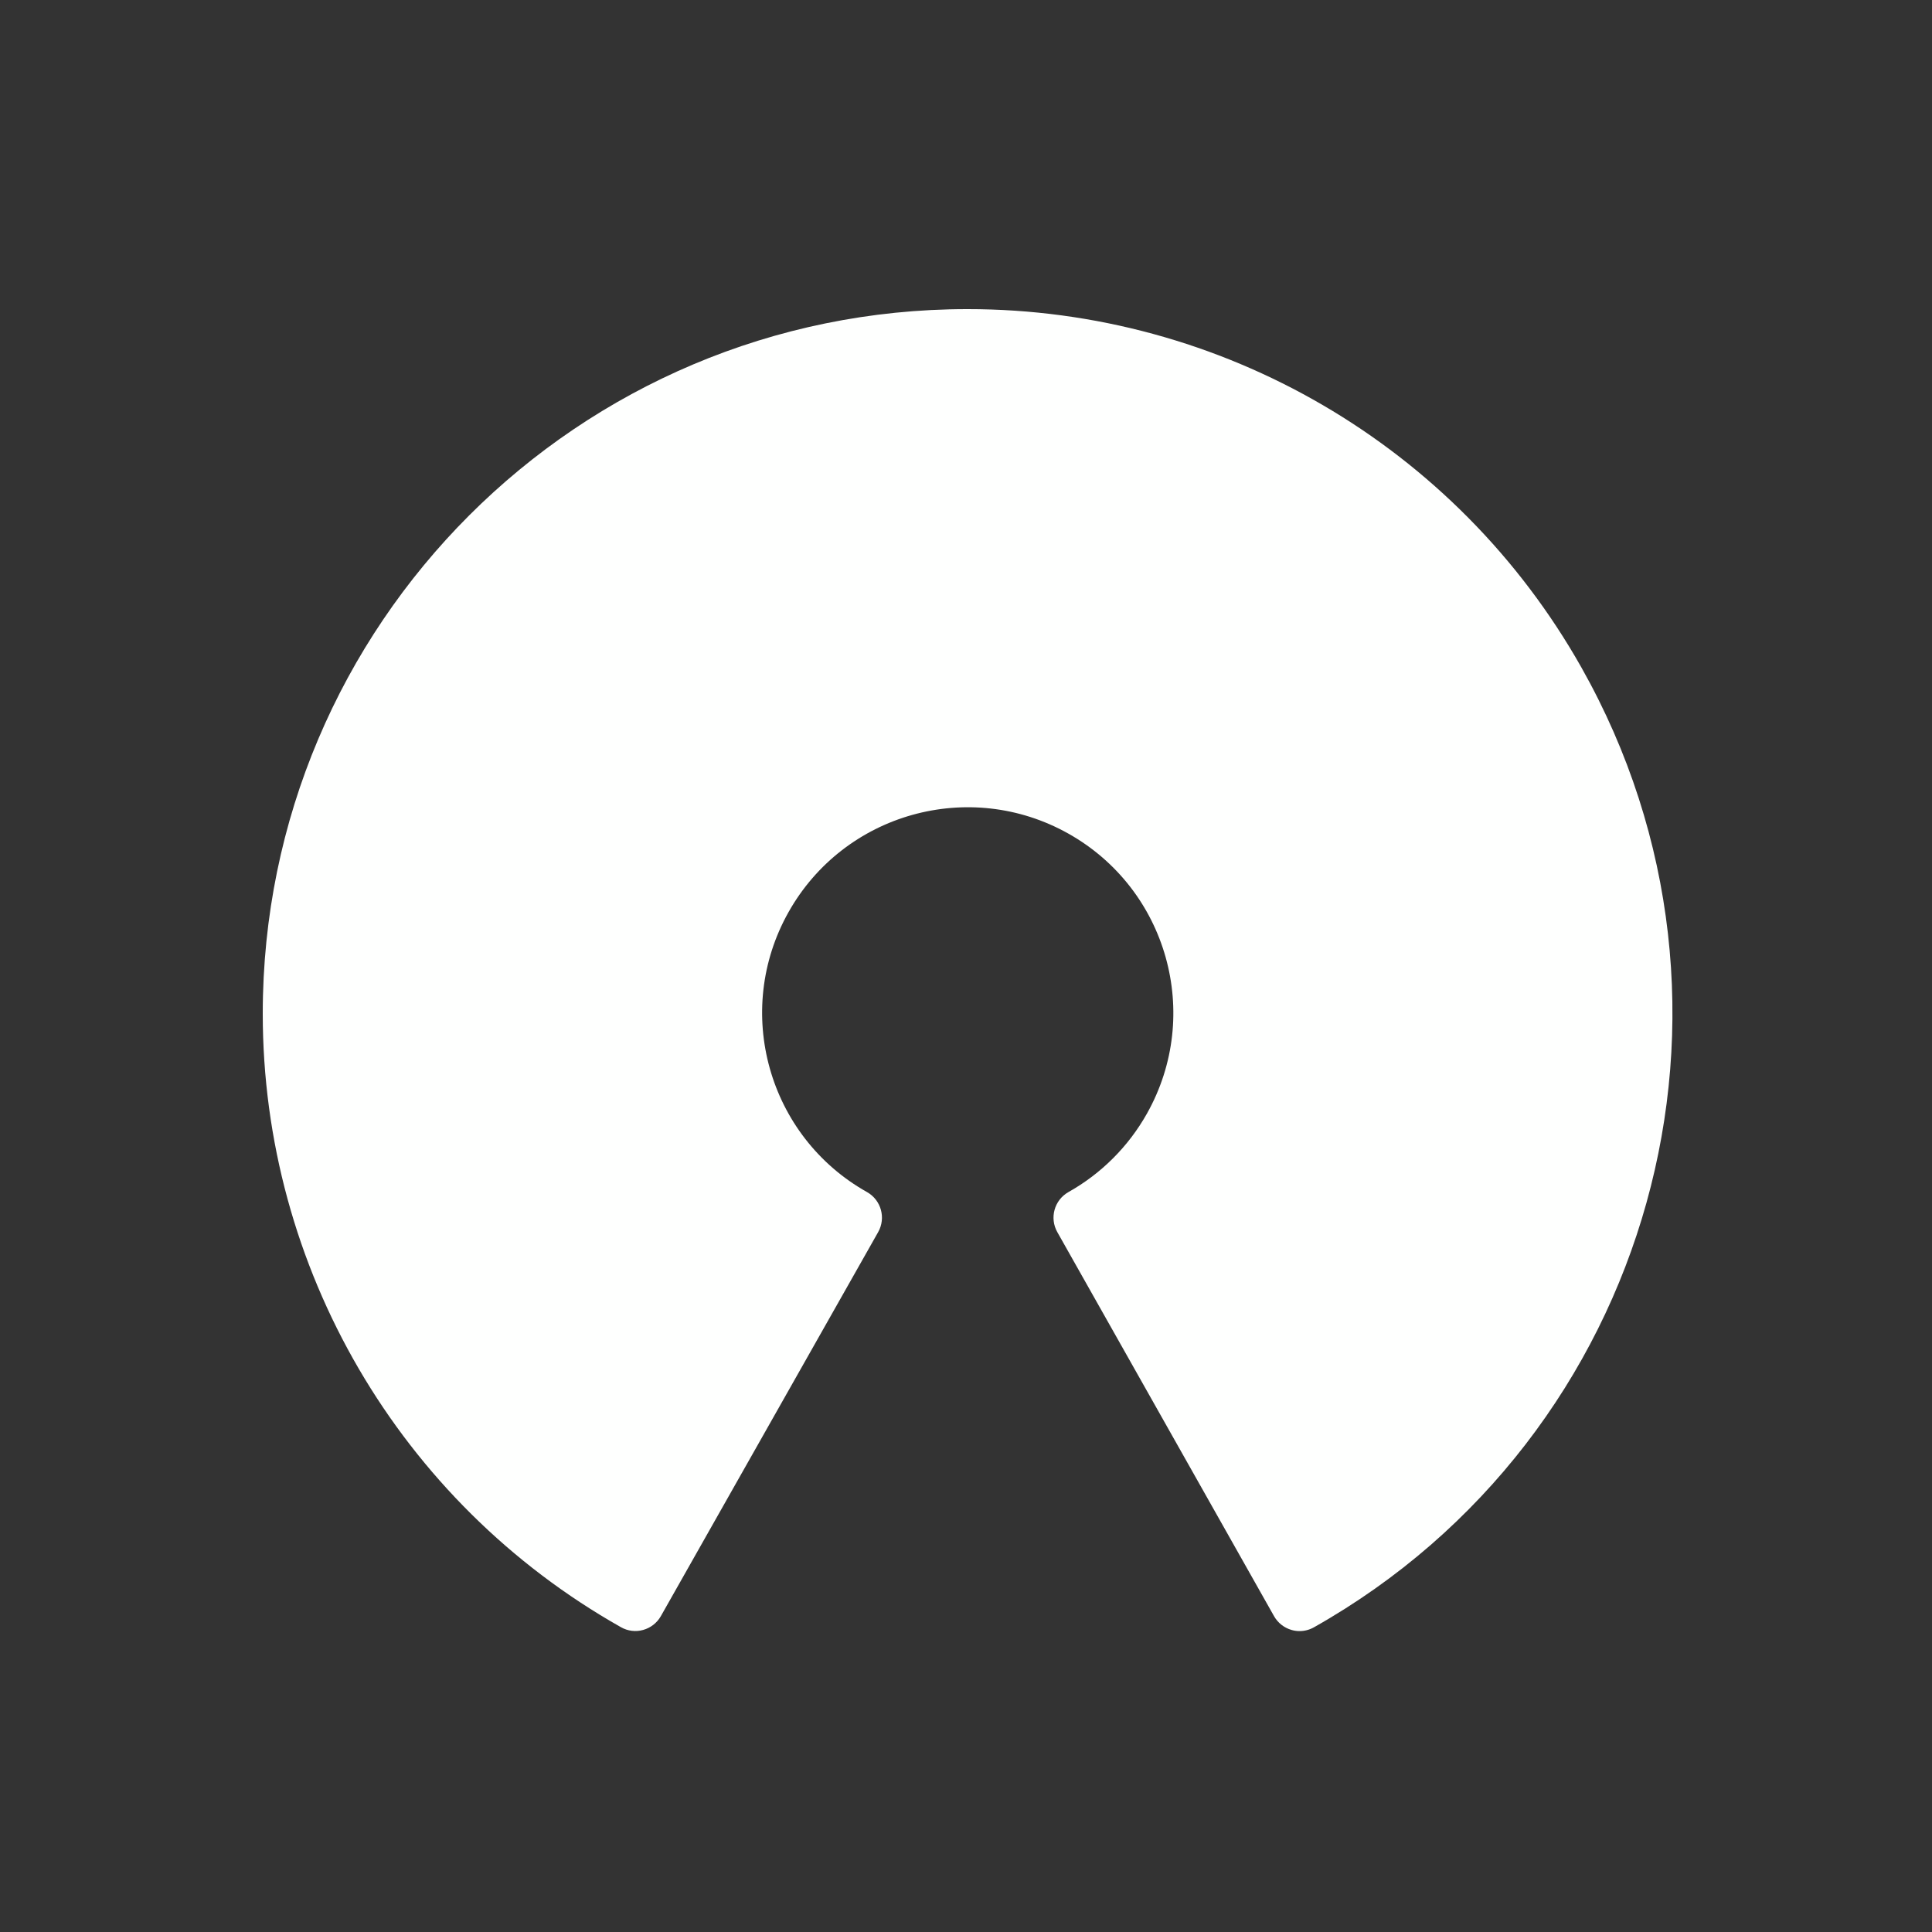 <?xml version="1.0" encoding="UTF-8" standalone="no"?>
<svg
   xmlns:dc="http://purl.org/dc/elements/1.1/"
   xmlns:cc="http://creativecommons.org/ns#"
   xmlns:rdf="http://www.w3.org/1999/02/22-rdf-syntax-ns#"
   xmlns:svg="http://www.w3.org/2000/svg"
   xmlns="http://www.w3.org/2000/svg"
   xmlns:xlink="http://www.w3.org/1999/xlink"
   xmlns:sodipodi="http://sodipodi.sourceforge.net/DTD/sodipodi-0.dtd"
   xmlns:inkscape="http://www.inkscape.org/namespaces/inkscape"
   aria-label="FOSS Store"
   role="img"
   viewBox="0 0 500 500"
   version="1.1"
   id="svg4"
   sodipodi:docname="icon_ic.svg"
   inkscape:version="1.0.1 (3bc2e813f5, 2020-09-07)">
  <rect x="0" y="0" width="500" height="500" fill="#333333" stroke="none"/>
  <defs
     id="defs8">
    <linearGradient
       y2="800"
       x2="400"
       y1="0"
       x1="400"
       gradientUnits="userSpaceOnUse"
       id="SVGID_1_"
       gradientTransform="scale(0.625)">
      <stop
         id="stop6"
         style="stop-color:#75c475"
         offset="0" />
      <stop
         id="stop8"
         style="stop-color:#4caf50"
         offset="1" />
    </linearGradient>
    <radialGradient
       gradientUnits="userSpaceOnUse"
       r="250"
       fy="250"
       fx="250"
       cy="250"
       cx="250"
       id="radialGradient4912"
       xlink:href="#SVGID_1_"
       inkscape:collect="always" />
  </defs>
  <sodipodi:namedview
     inkscape:document-rotation="0"
     pagecolor="#ffffff"
     bordercolor="#666666"
     borderopacity="1"
     objecttolerance="10"
     gridtolerance="10"
     guidetolerance="10"
     inkscape:pageopacity="0"
     inkscape:pageshadow="2"
     inkscape:window-width="1884"
     inkscape:window-height="1052"
     id="namedview6"
     showgrid="false"
     inkscape:zoom="1.3622282"
     inkscape:cx="138.41811"
     inkscape:cy="236.41931"
     inkscape:window-x="36"
     inkscape:window-y="0"
     inkscape:window-maximized="1"
     inkscape:current-layer="svg4" />
  <rect
     width="500"
     height="500"
     rx="15%"
     fill="#ffffff"
     id="rect2"
     x="0"
     y="0"
     style="display:none;fill:url(#radialGradient4912);fill-opacity:1;stroke-width:0.625" />
  <path
     id="path2"
     d="m 250.371,80 c -100.701,-0.02 -182.351,81.598 -182.371,182.298 -0.013,65.78 35.406,126.468 92.685,158.81 1.75,1.008 3.834,1.266 5.777,0.715 1.929,-0.538 3.568,-1.817 4.56,-3.557 l 56.243,-99.399 c 2.063,-3.652 0.777,-8.285 -2.873,-10.352 -25.619,-14.389 -34.722,-46.823 -20.332,-72.441 14.39,-25.619 46.823,-34.722 72.442,-20.332 25.619,14.39 34.722,46.823 20.332,72.441 -4.783,8.516 -11.817,15.55 -20.332,20.332 -3.651,2.067 -4.936,6.7 -2.873,10.352 l 56.092,99.399 c 0.989,1.746 2.628,3.031 4.56,3.572 0.662,0.192 1.347,0.29 2.037,0.289 1.311,-10e-4 2.6,-0.342 3.739,-0.988 C 427.762,371.657 458.747,260.445 409.266,172.739 376.922,115.413 316.193,79.967 250.371,80 Z"
     style="display:inline;fill:#fefffe;fill-opacity:1;stroke-width:0.713" />
</svg>

